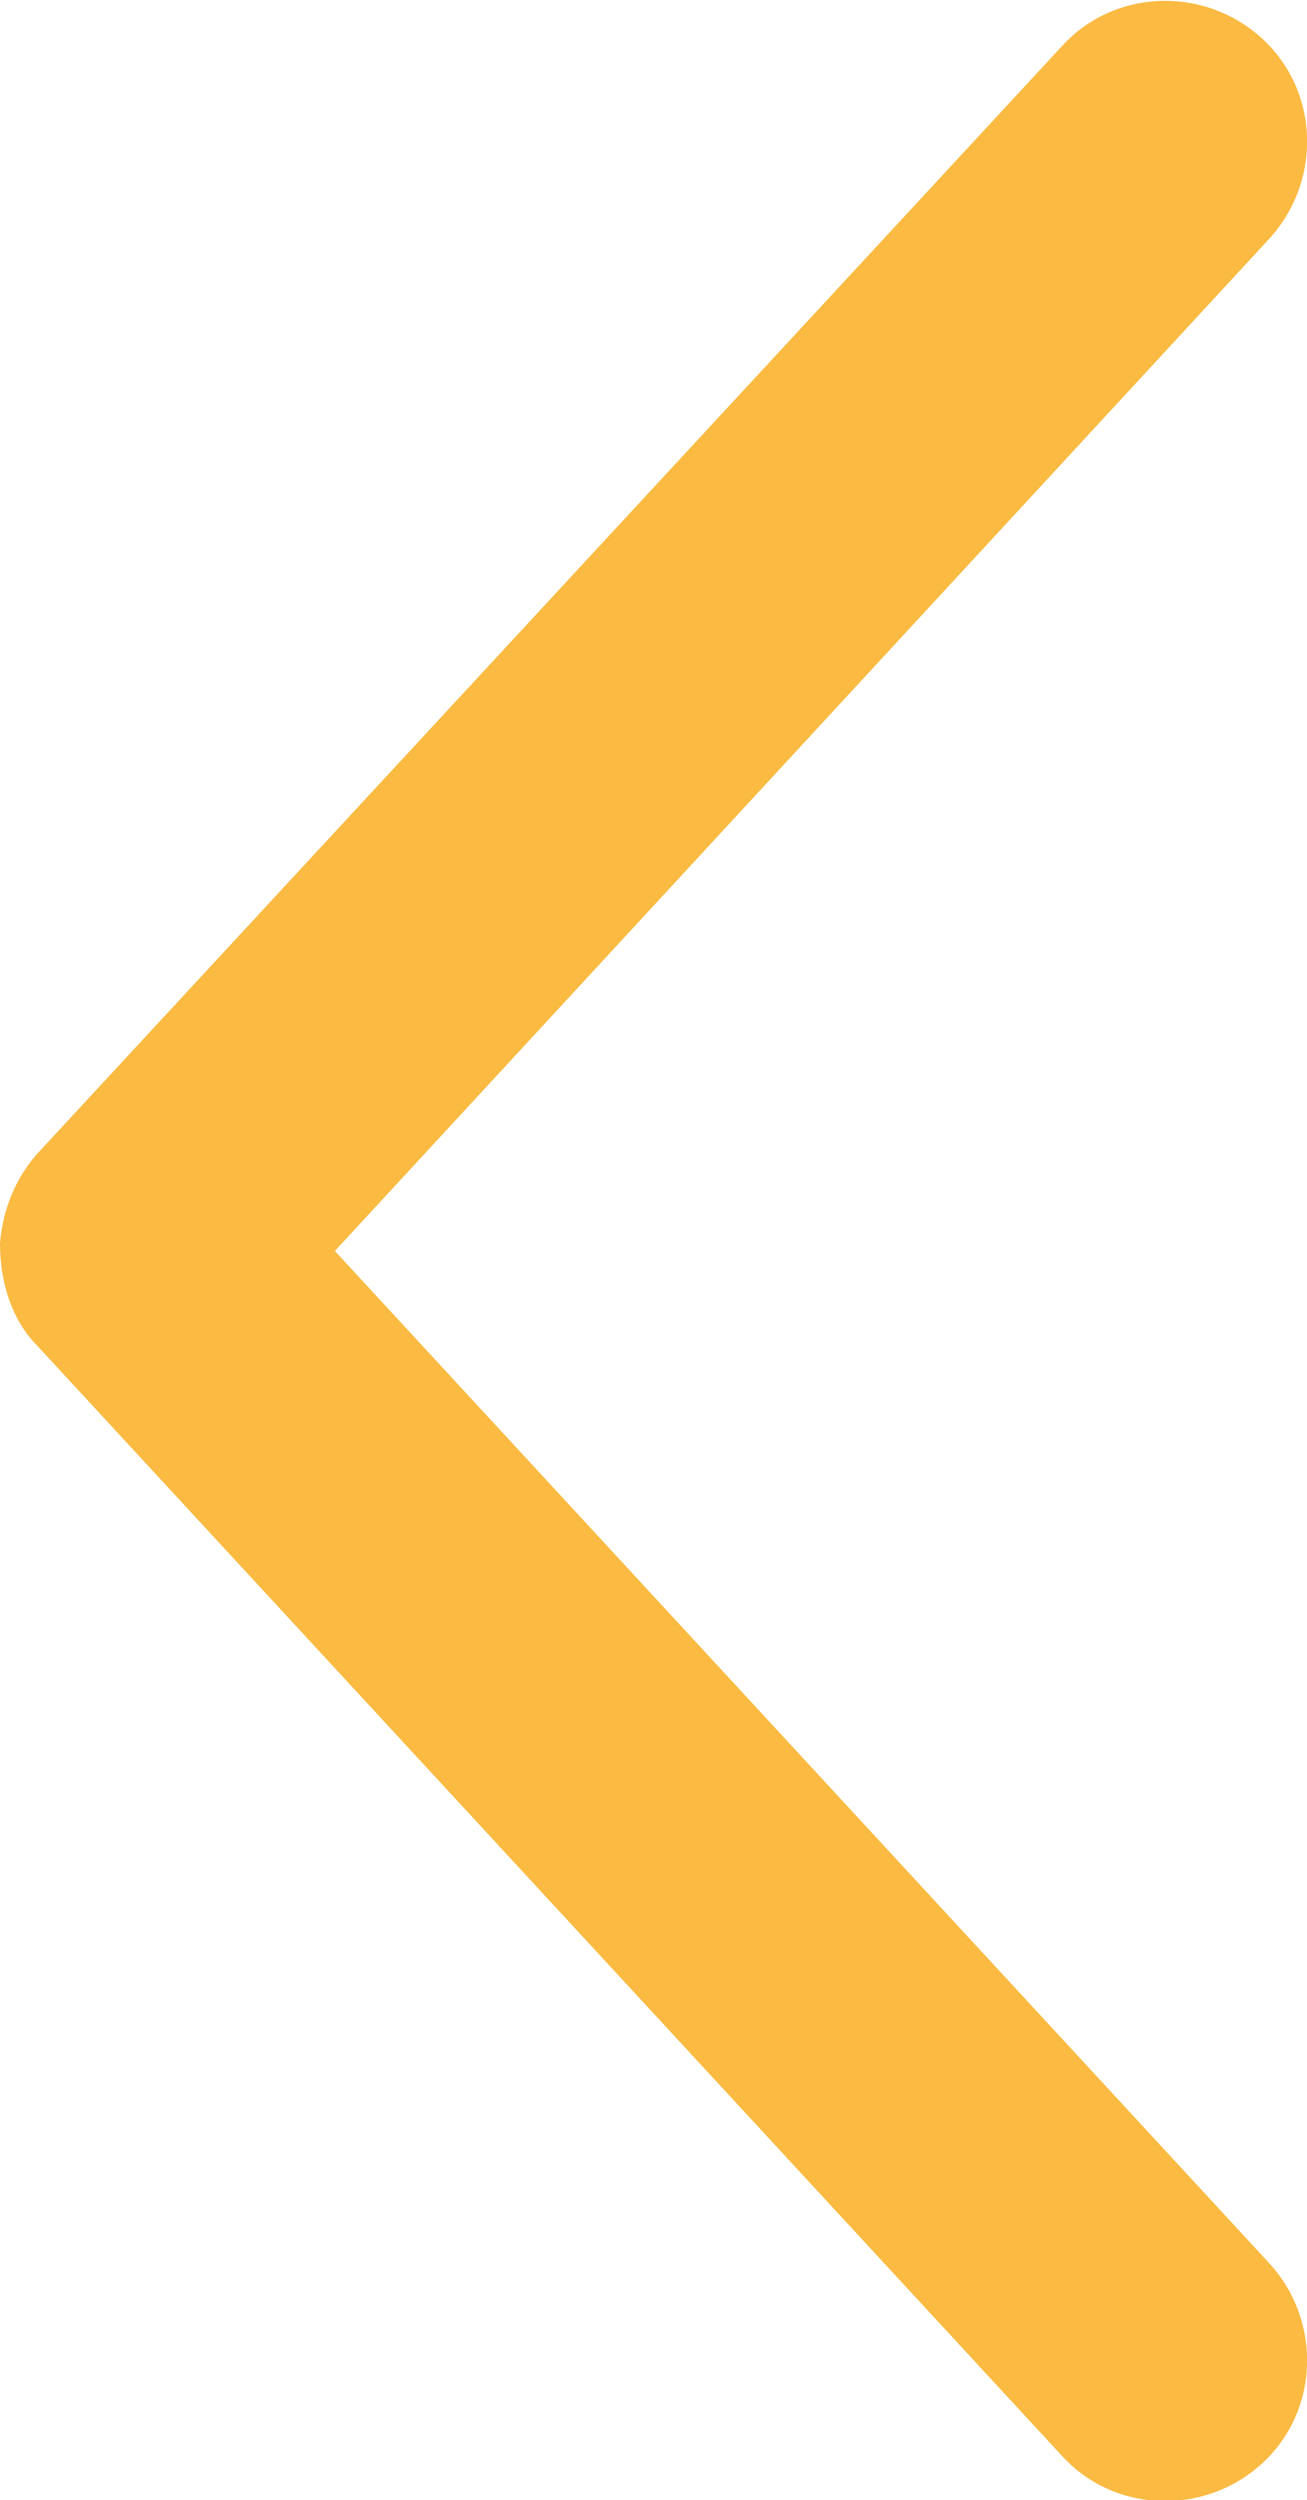 <?xml version="1.0" encoding="utf-8"?>
<!-- Generator: Adobe Illustrator 21.0.2, SVG Export Plug-In . SVG Version: 6.00 Build 0)  -->
<svg version="1.1" id="Layer_1" xmlns="http://www.w3.org/2000/svg" xmlns:xlink="http://www.w3.org/1999/xlink" x="0px" y="0px"
	 viewBox="0 0 52.3 100" style="enable-background:new 0 0 52.3 100;" xml:space="preserve">
<style type="text/css">
	.st0{fill:#FBBA42;}
</style>
<g transform="translate(0,-952.362)">
	<path class="st0" d="M0,1002.1c0.1-1.3,0.6-2.6,1.5-3.6l41-44.3c2.1-2.3,5.7-2.4,8-0.3c2.3,2.1,2.4,5.7,0.3,8l-37.4,40.5l37.4,40.5
		c2.1,2.3,2,5.9-0.3,8c-2.3,2.1-5.9,2-8-0.3l0,0l-41-44.4C0.5,1005.2,0,1003.7,0,1002.1L0,1002.1z"/>
</g>
</svg>
